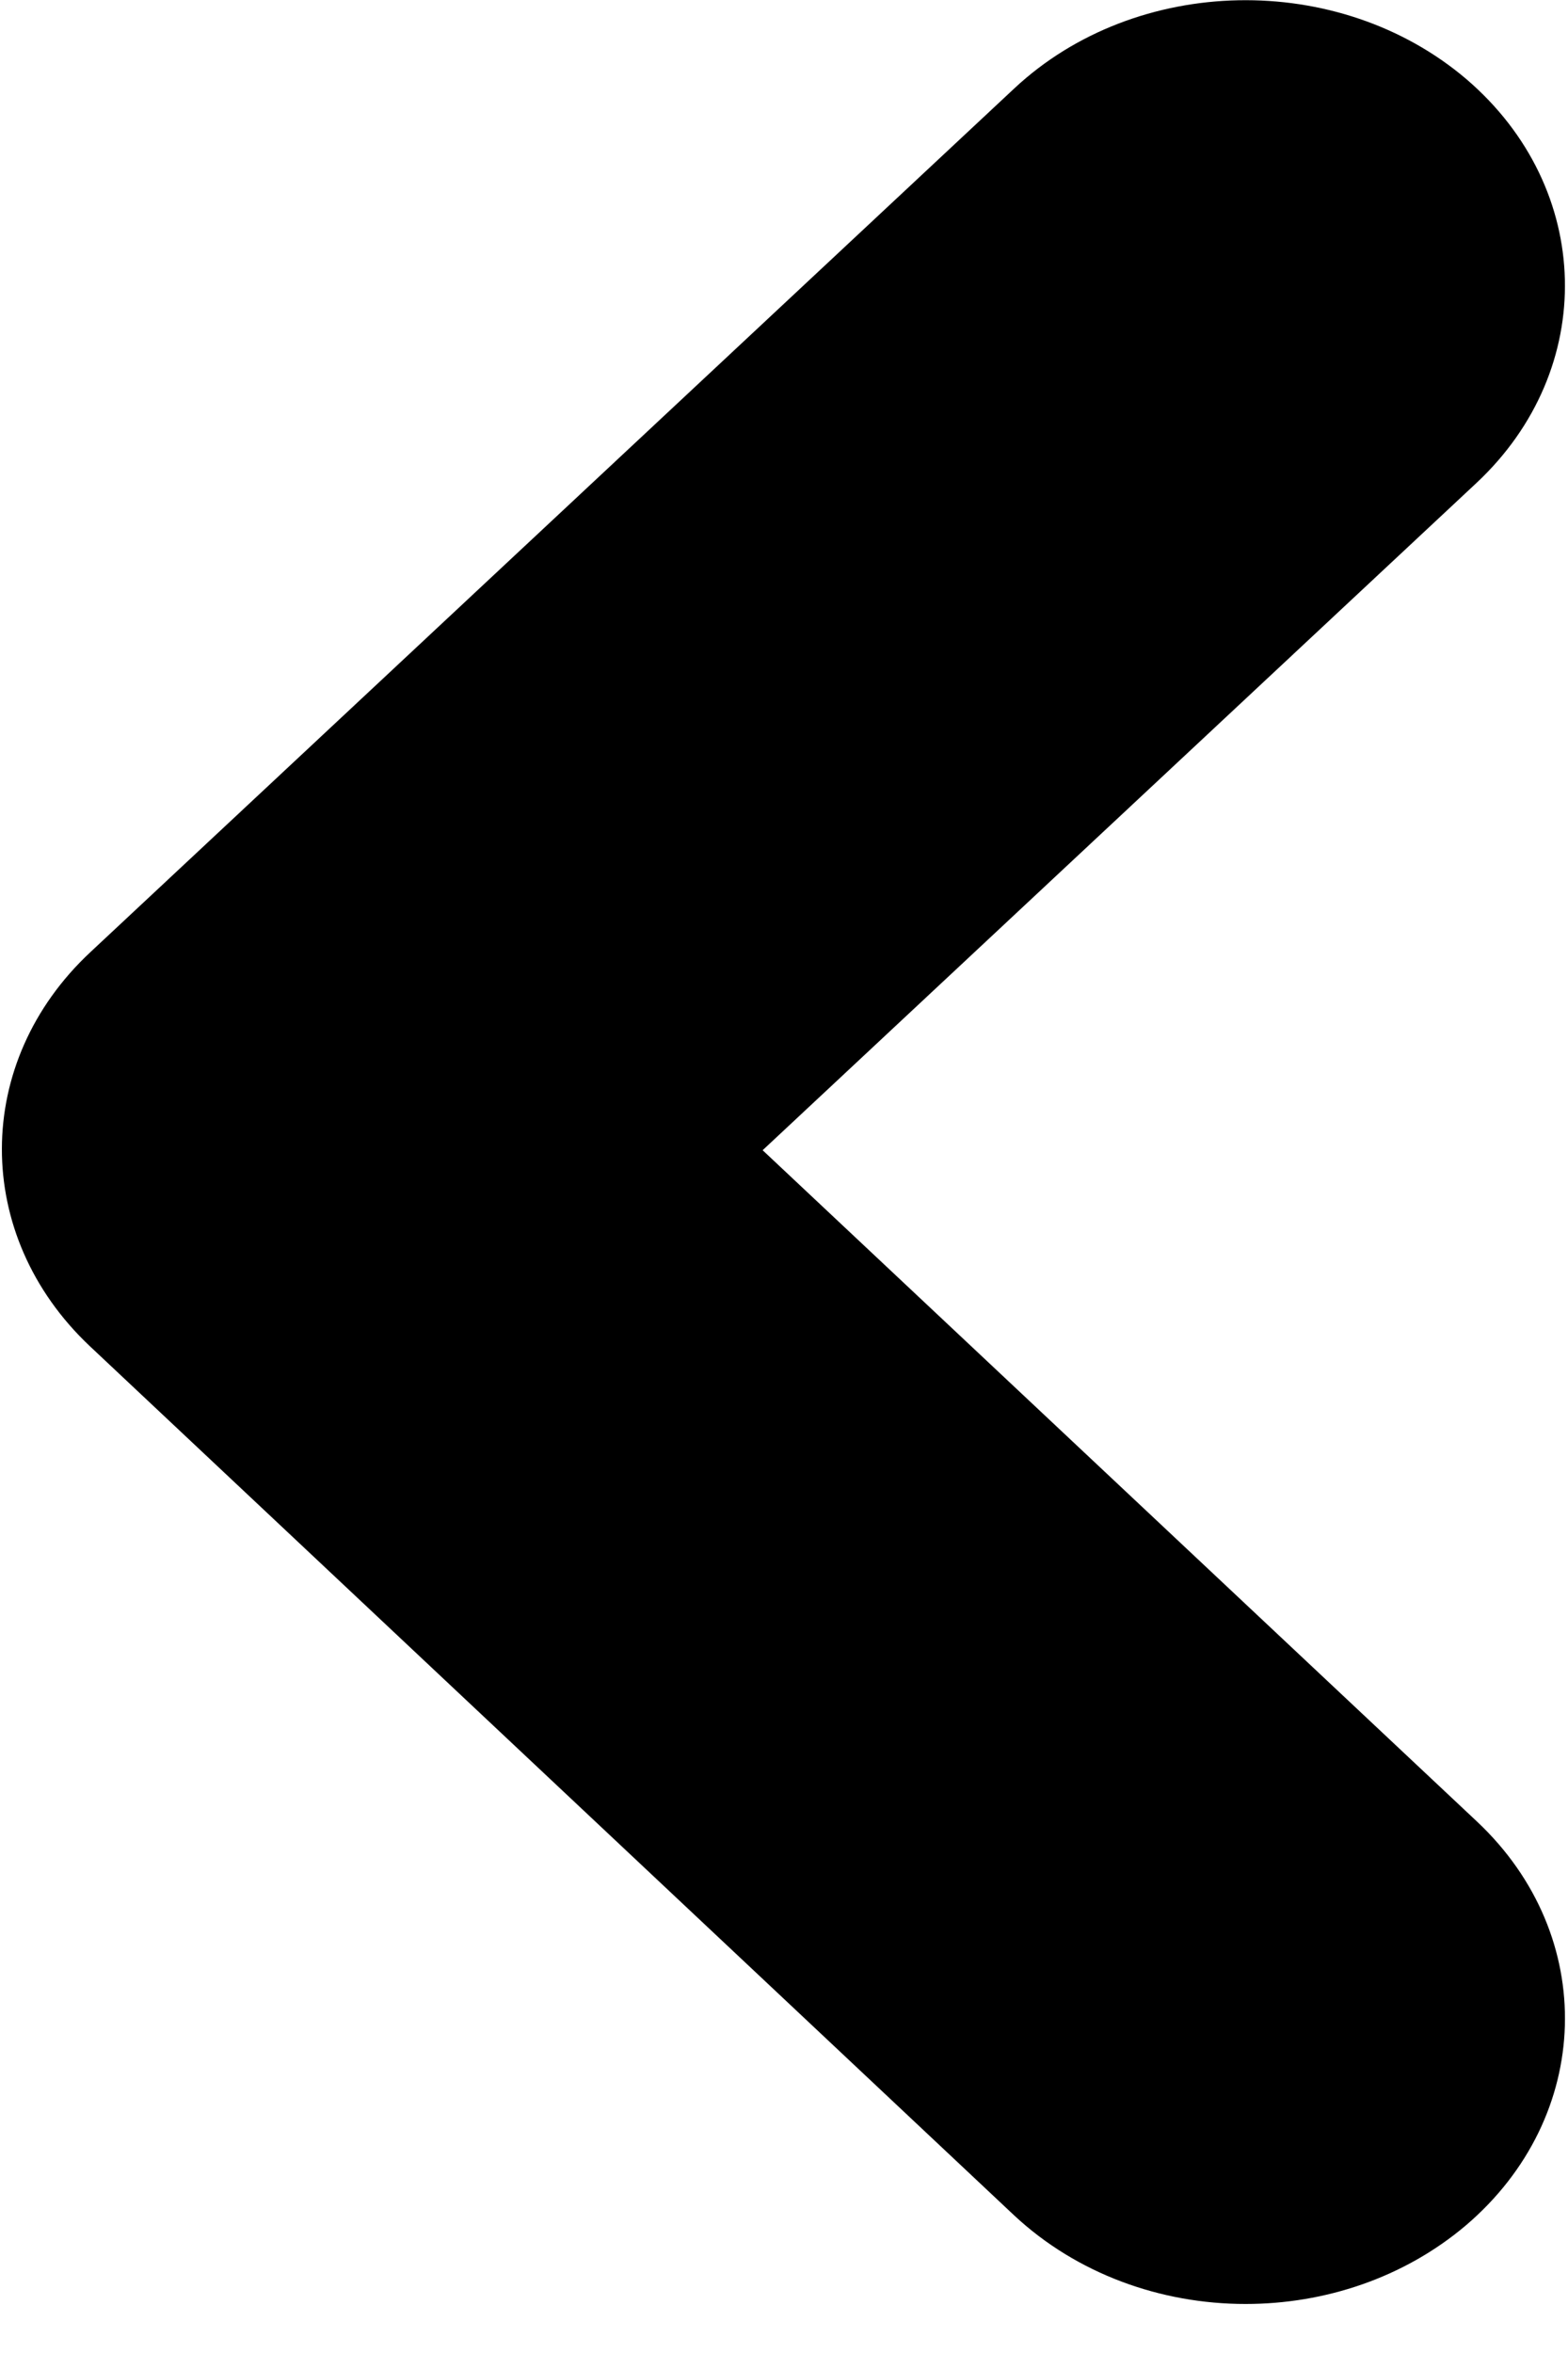 <svg width="8" height="12" xmlns="http://www.w3.org/2000/svg"><path d="M6.355 11.75c.404 0 .807-.133 1.123-.4.652-.555.678-1.477.058-2.06L3.891 5.866l3.641-3.402c.622-.581.6-1.503-.05-2.06C6.83-.151 5.798-.13 5.176.45L.462 4.855C-.14 5.416-.141 6.3.458 6.865l4.715 4.432c.321.3.75.453 1.182.453z"/></svg>